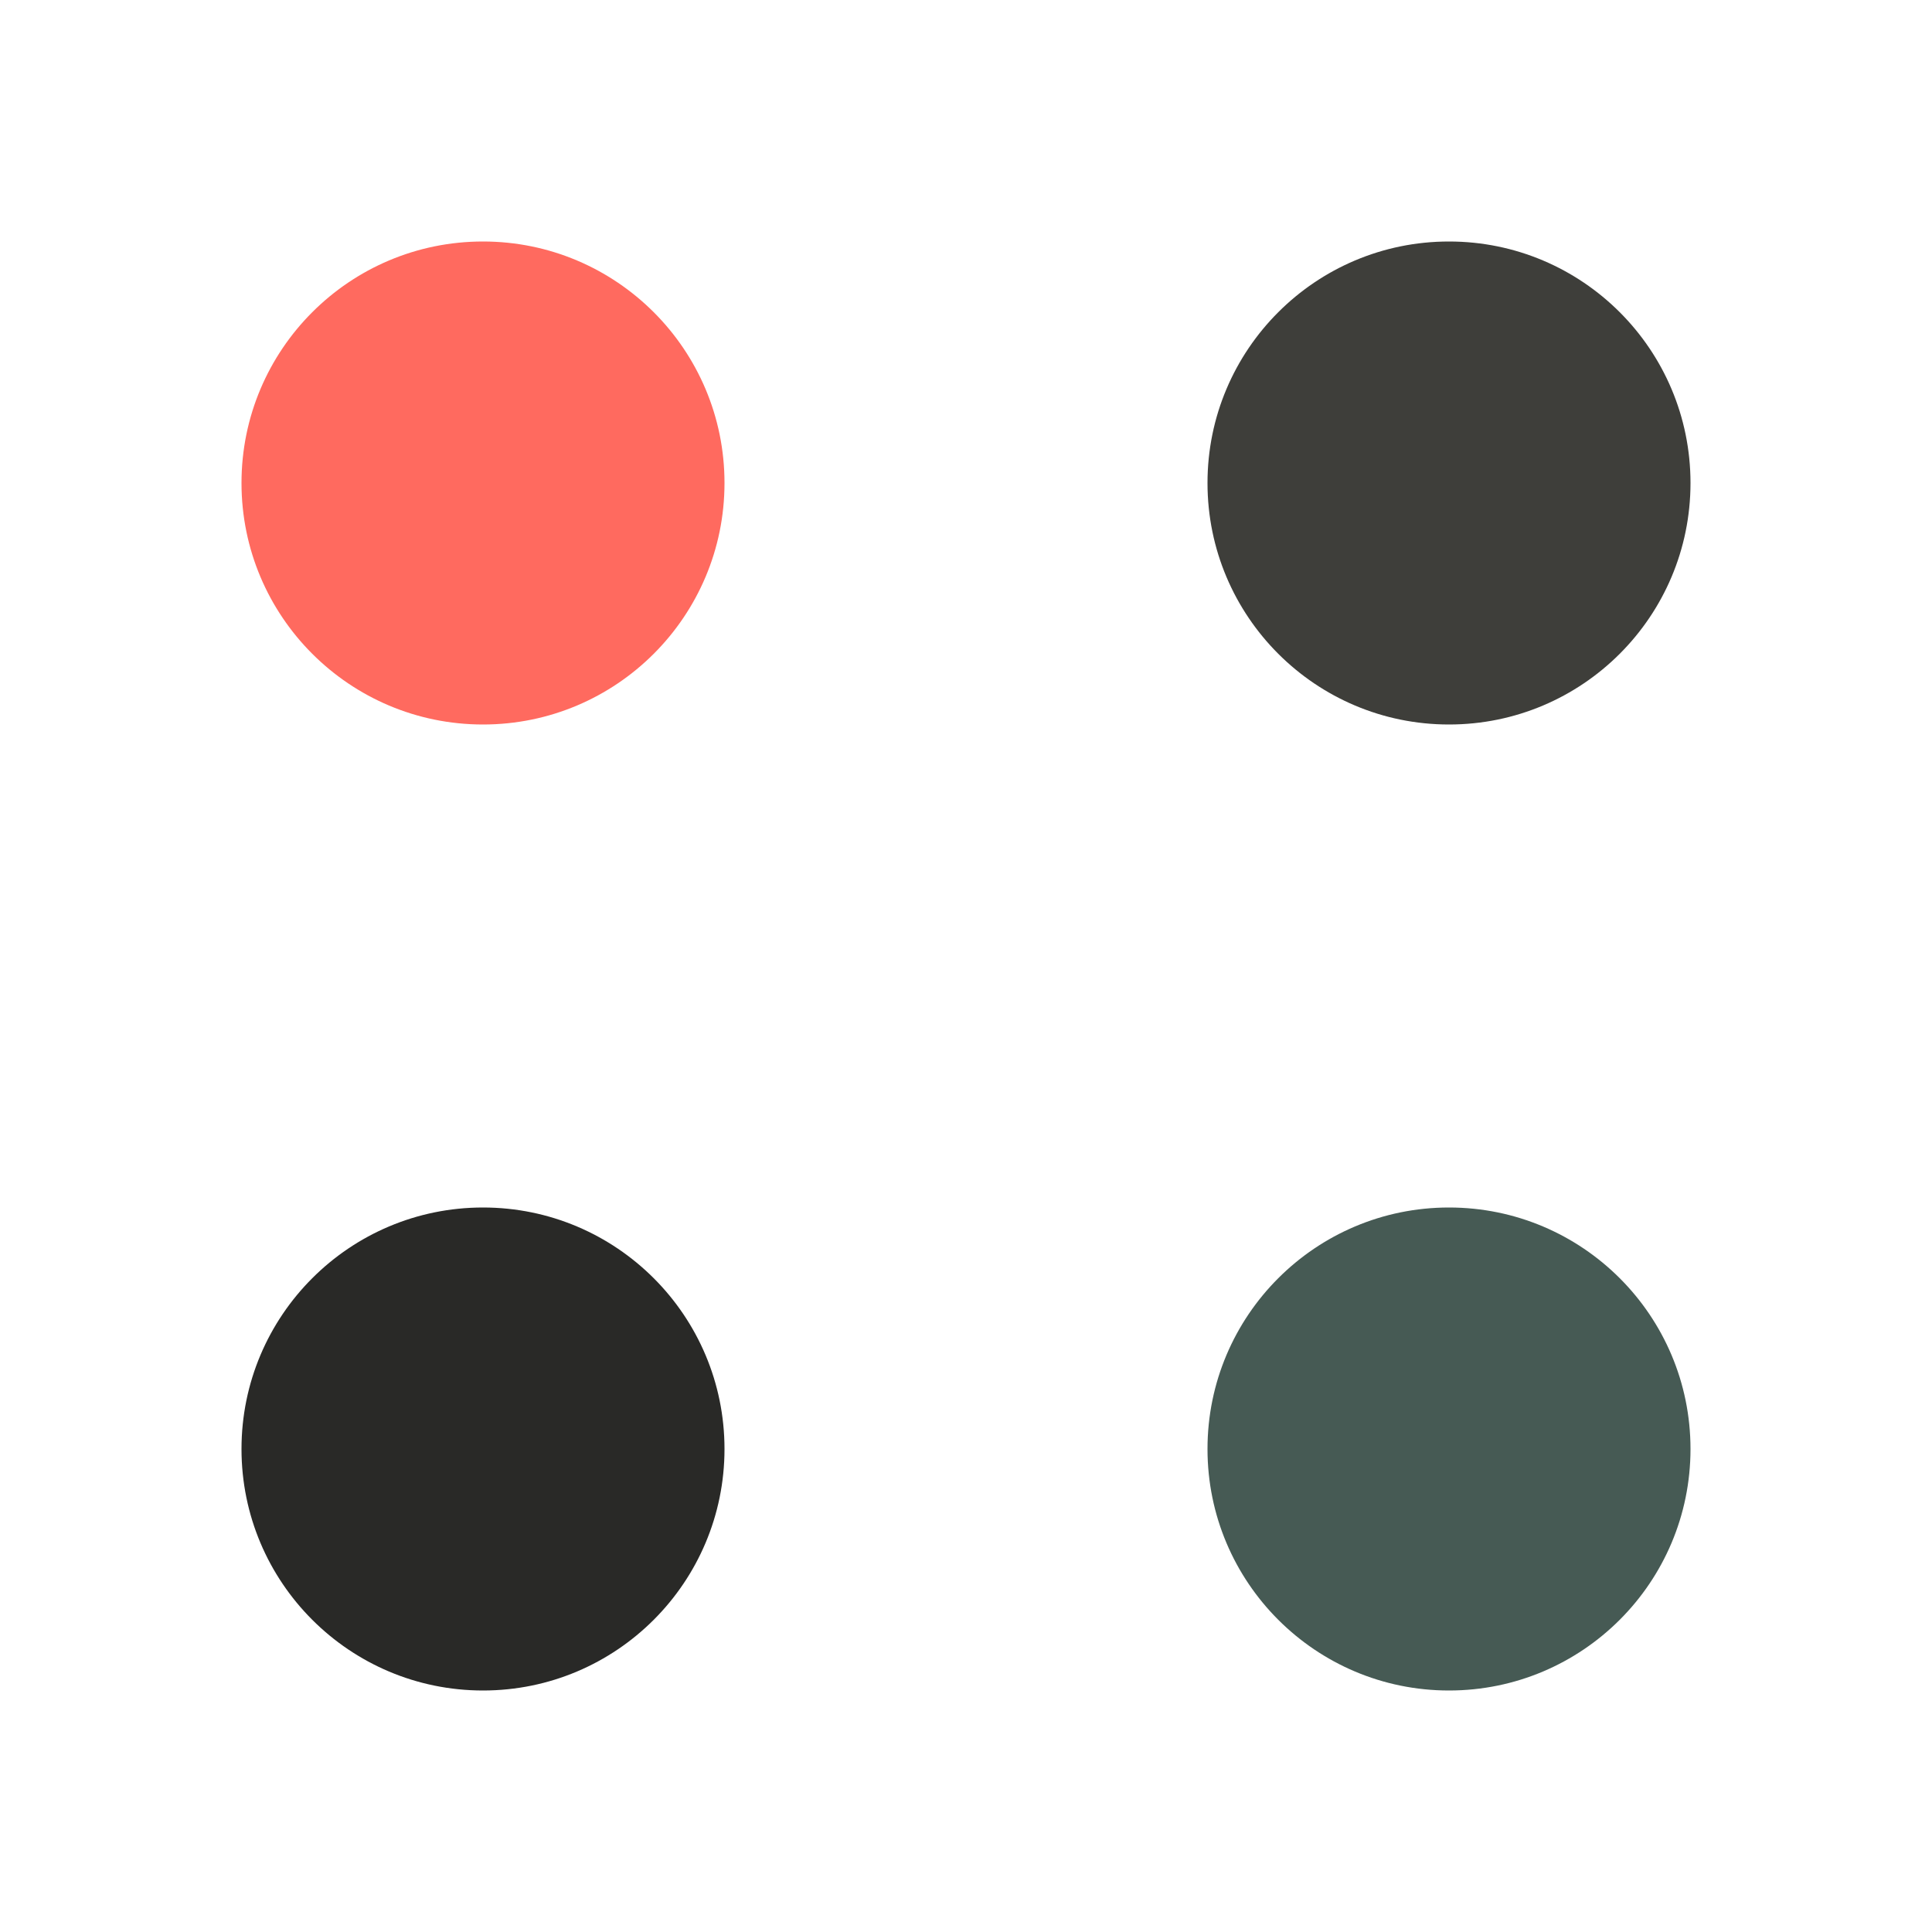 <svg role="img" width="100%" height="100%" viewBox="0 0 1 1" version="1.1" xmlns="http://www.w3.org/2000/svg">
      <defs>
        <clipPath id="square">
          <rect width="1" height="1" />
        </clipPath>
      </defs>
      undefined
        <g transform="matrix(1,0,0,1,0,0)" style="clip-path: url(#square); ">
          undefined<circle cx="0.25" cy="0.25" r="0.125" style="fill:#FF6A5F;" /><circle cx="0.75" cy="0.25" r="0.125" style="fill:#3E3E3A;" /><circle cx="0.25" cy="0.75" r="0.125" style="fill:#292927;" /><circle cx="0.75" cy="0.75" r="0.125" style="fill:#465A54;" />
        </g>
      
    </svg>